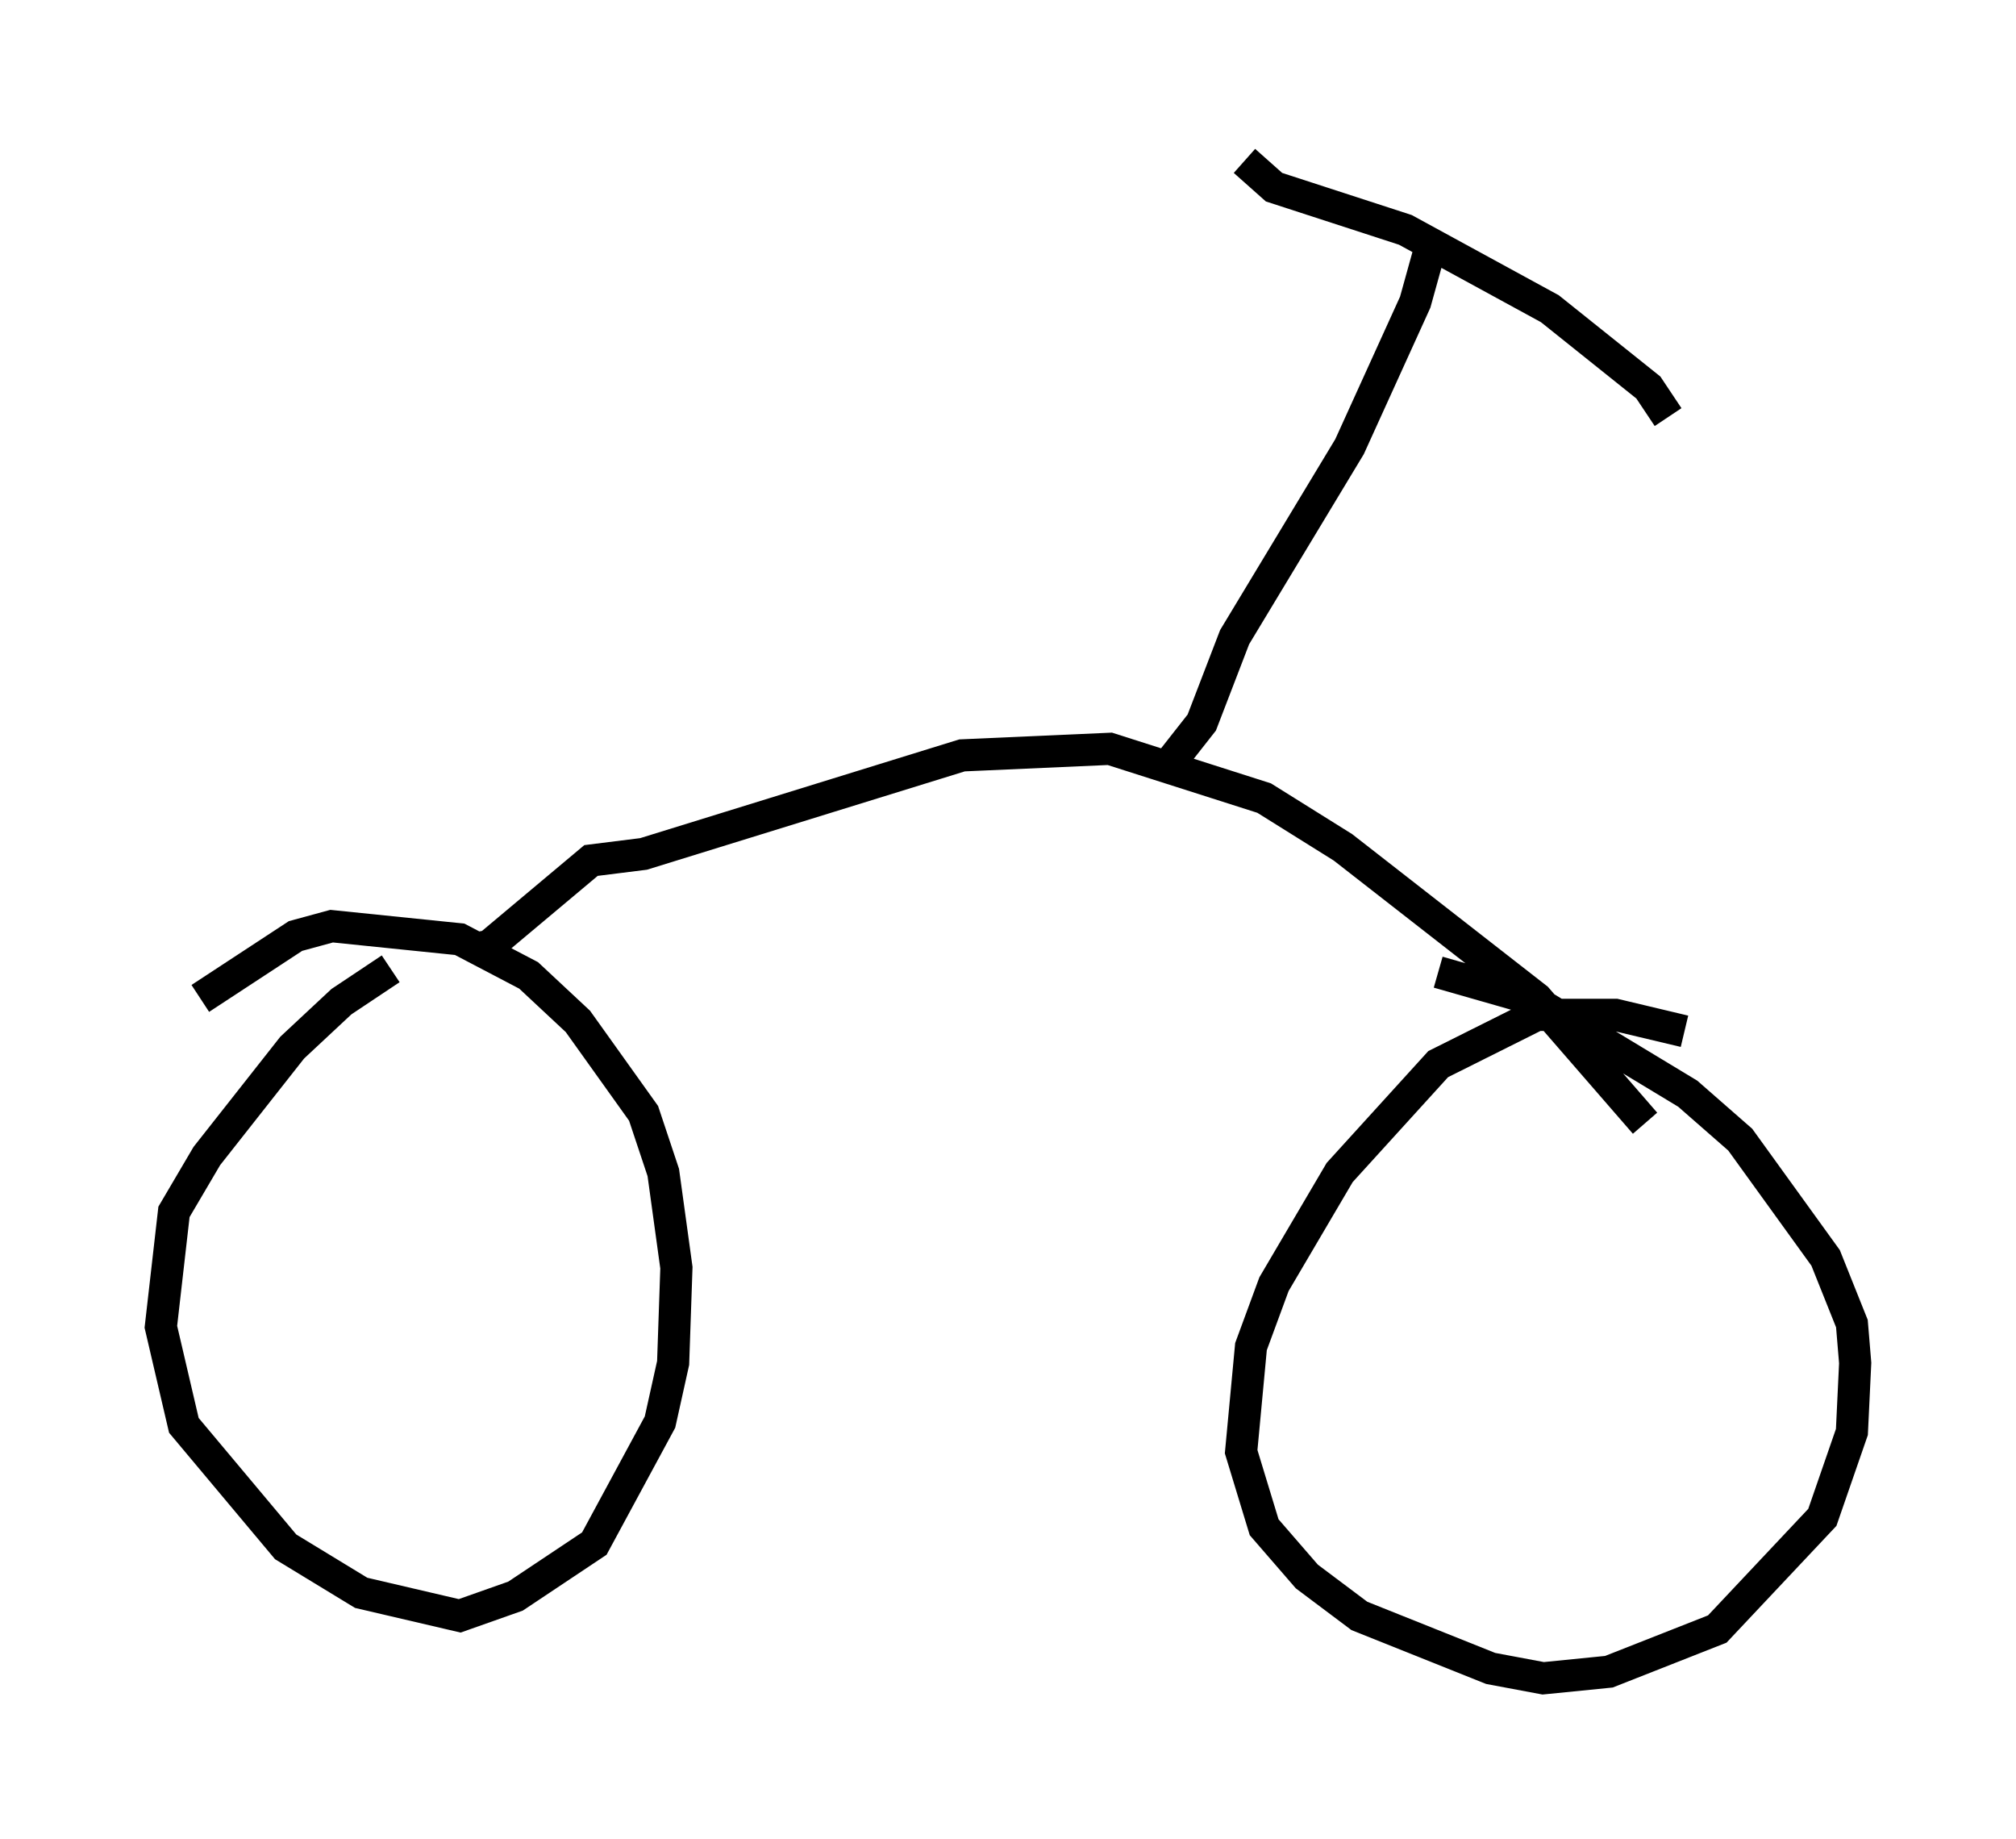 <?xml version="1.0" encoding="utf-8" ?>
<svg baseProfile="full" height="57.163" version="1.1" width="62.676" xmlns="http://www.w3.org/2000/svg" xmlns:ev="http://www.w3.org/2001/xml-events" xmlns:xlink="http://www.w3.org/1999/xlink"><defs /><rect fill="white" height="57.163" width="62.676" x="0" y="0" /><path d="M13.371, 29.909 m-1.225, 0.204 l-1.531, 1.021 -1.531, 1.429 l-2.654, 3.369 -1.021, 1.735 l-0.408, 3.573 0.715, 3.063 l3.165, 3.777 2.348, 1.429 l3.063, 0.715 1.735, -0.613 l2.45, -1.633 2.042, -3.777 l0.408, -1.838 0.102, -2.96 l-0.408, -2.96 -0.613, -1.838 l-2.042, -2.858 -1.531, -1.429 l-2.144, -1.123 -3.981, -0.408 l-1.123, 0.306 -2.96, 1.94 m46.142, 1.021 l-2.144, -0.51 -2.45, 0.0 l-3.063, 1.531 -3.063, 3.369 l-2.042, 3.471 -0.715, 1.94 l-0.306, 3.267 0.715, 2.348 l1.327, 1.531 1.633, 1.225 l4.083, 1.633 1.633, 0.306 l2.042, -0.204 3.369, -1.327 l3.267, -3.471 0.919, -2.654 l0.102, -2.144 -0.102, -1.225 l-0.817, -2.042 -2.654, -3.675 l-1.633, -1.429 -4.9, -2.96 l-2.858, -0.817 m-30.013, -0.715 l0.51, -0.102 3.165, -2.654 l1.633, -0.204 9.902, -3.063 l4.594, -0.204 4.798, 1.531 l2.45, 1.531 6.023, 4.696 l3.369, 3.879 m-14.904, -11.025 l1.123, -1.429 1.021, -2.654 l3.573, -5.921 2.042, -4.492 l0.51, -1.838 m-5.819, -2.552 l0.919, 0.817 4.083, 1.327 l4.492, 2.45 3.063, 2.45 l0.613, 0.919 " fill="none" stroke="black" stroke-width="1" /></svg>